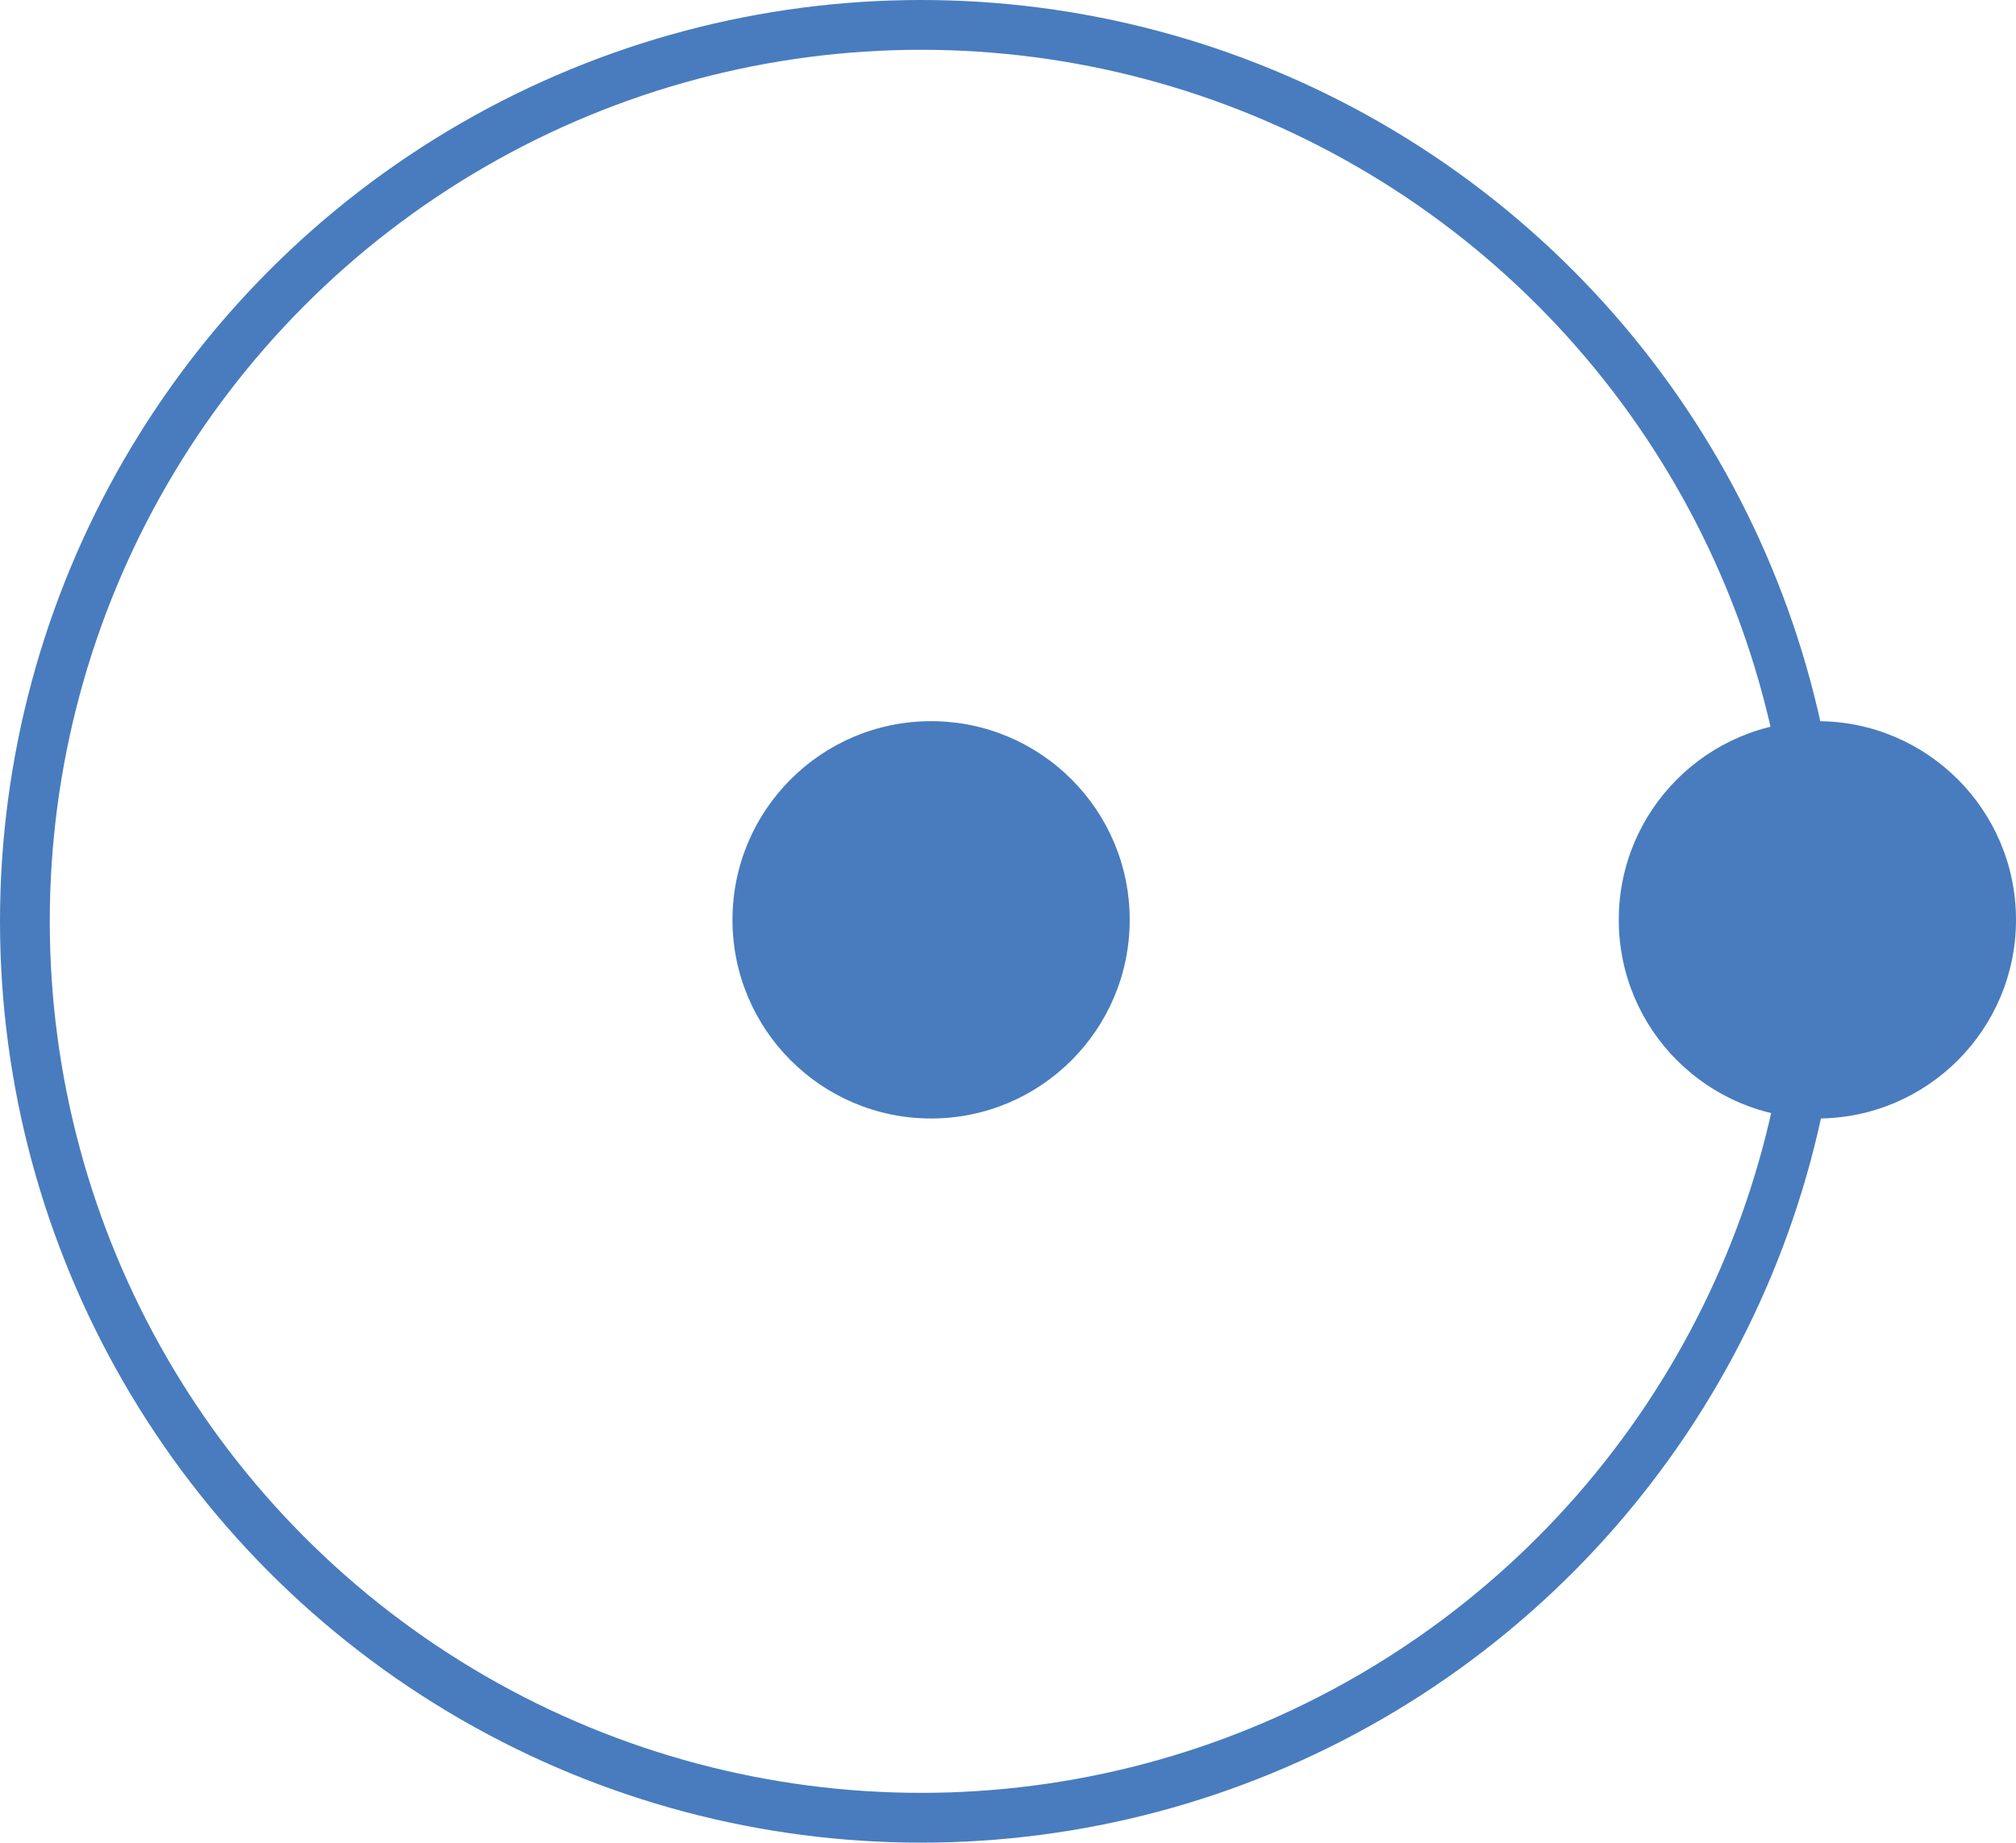 <svg xmlns="http://www.w3.org/2000/svg" viewBox="0 0 81 74.02"><defs><style>.cls-1{fill:none;stroke:#487cbe;stroke-miterlimit:10;stroke-width:2px;}.cls-2{fill:#487cbe;}</style></defs><g id="Layer_2" data-name="Layer 2"><g id="Layer_1-2" data-name="Layer 1"><circle class="cls-1" cx="37.01" cy="37.01" r="36.01"/><circle class="cls-2" cx="37.41" cy="36.95" r="7.98"/><circle class="cls-2" cx="73.02" cy="36.95" r="7.98"/></g></g></svg>